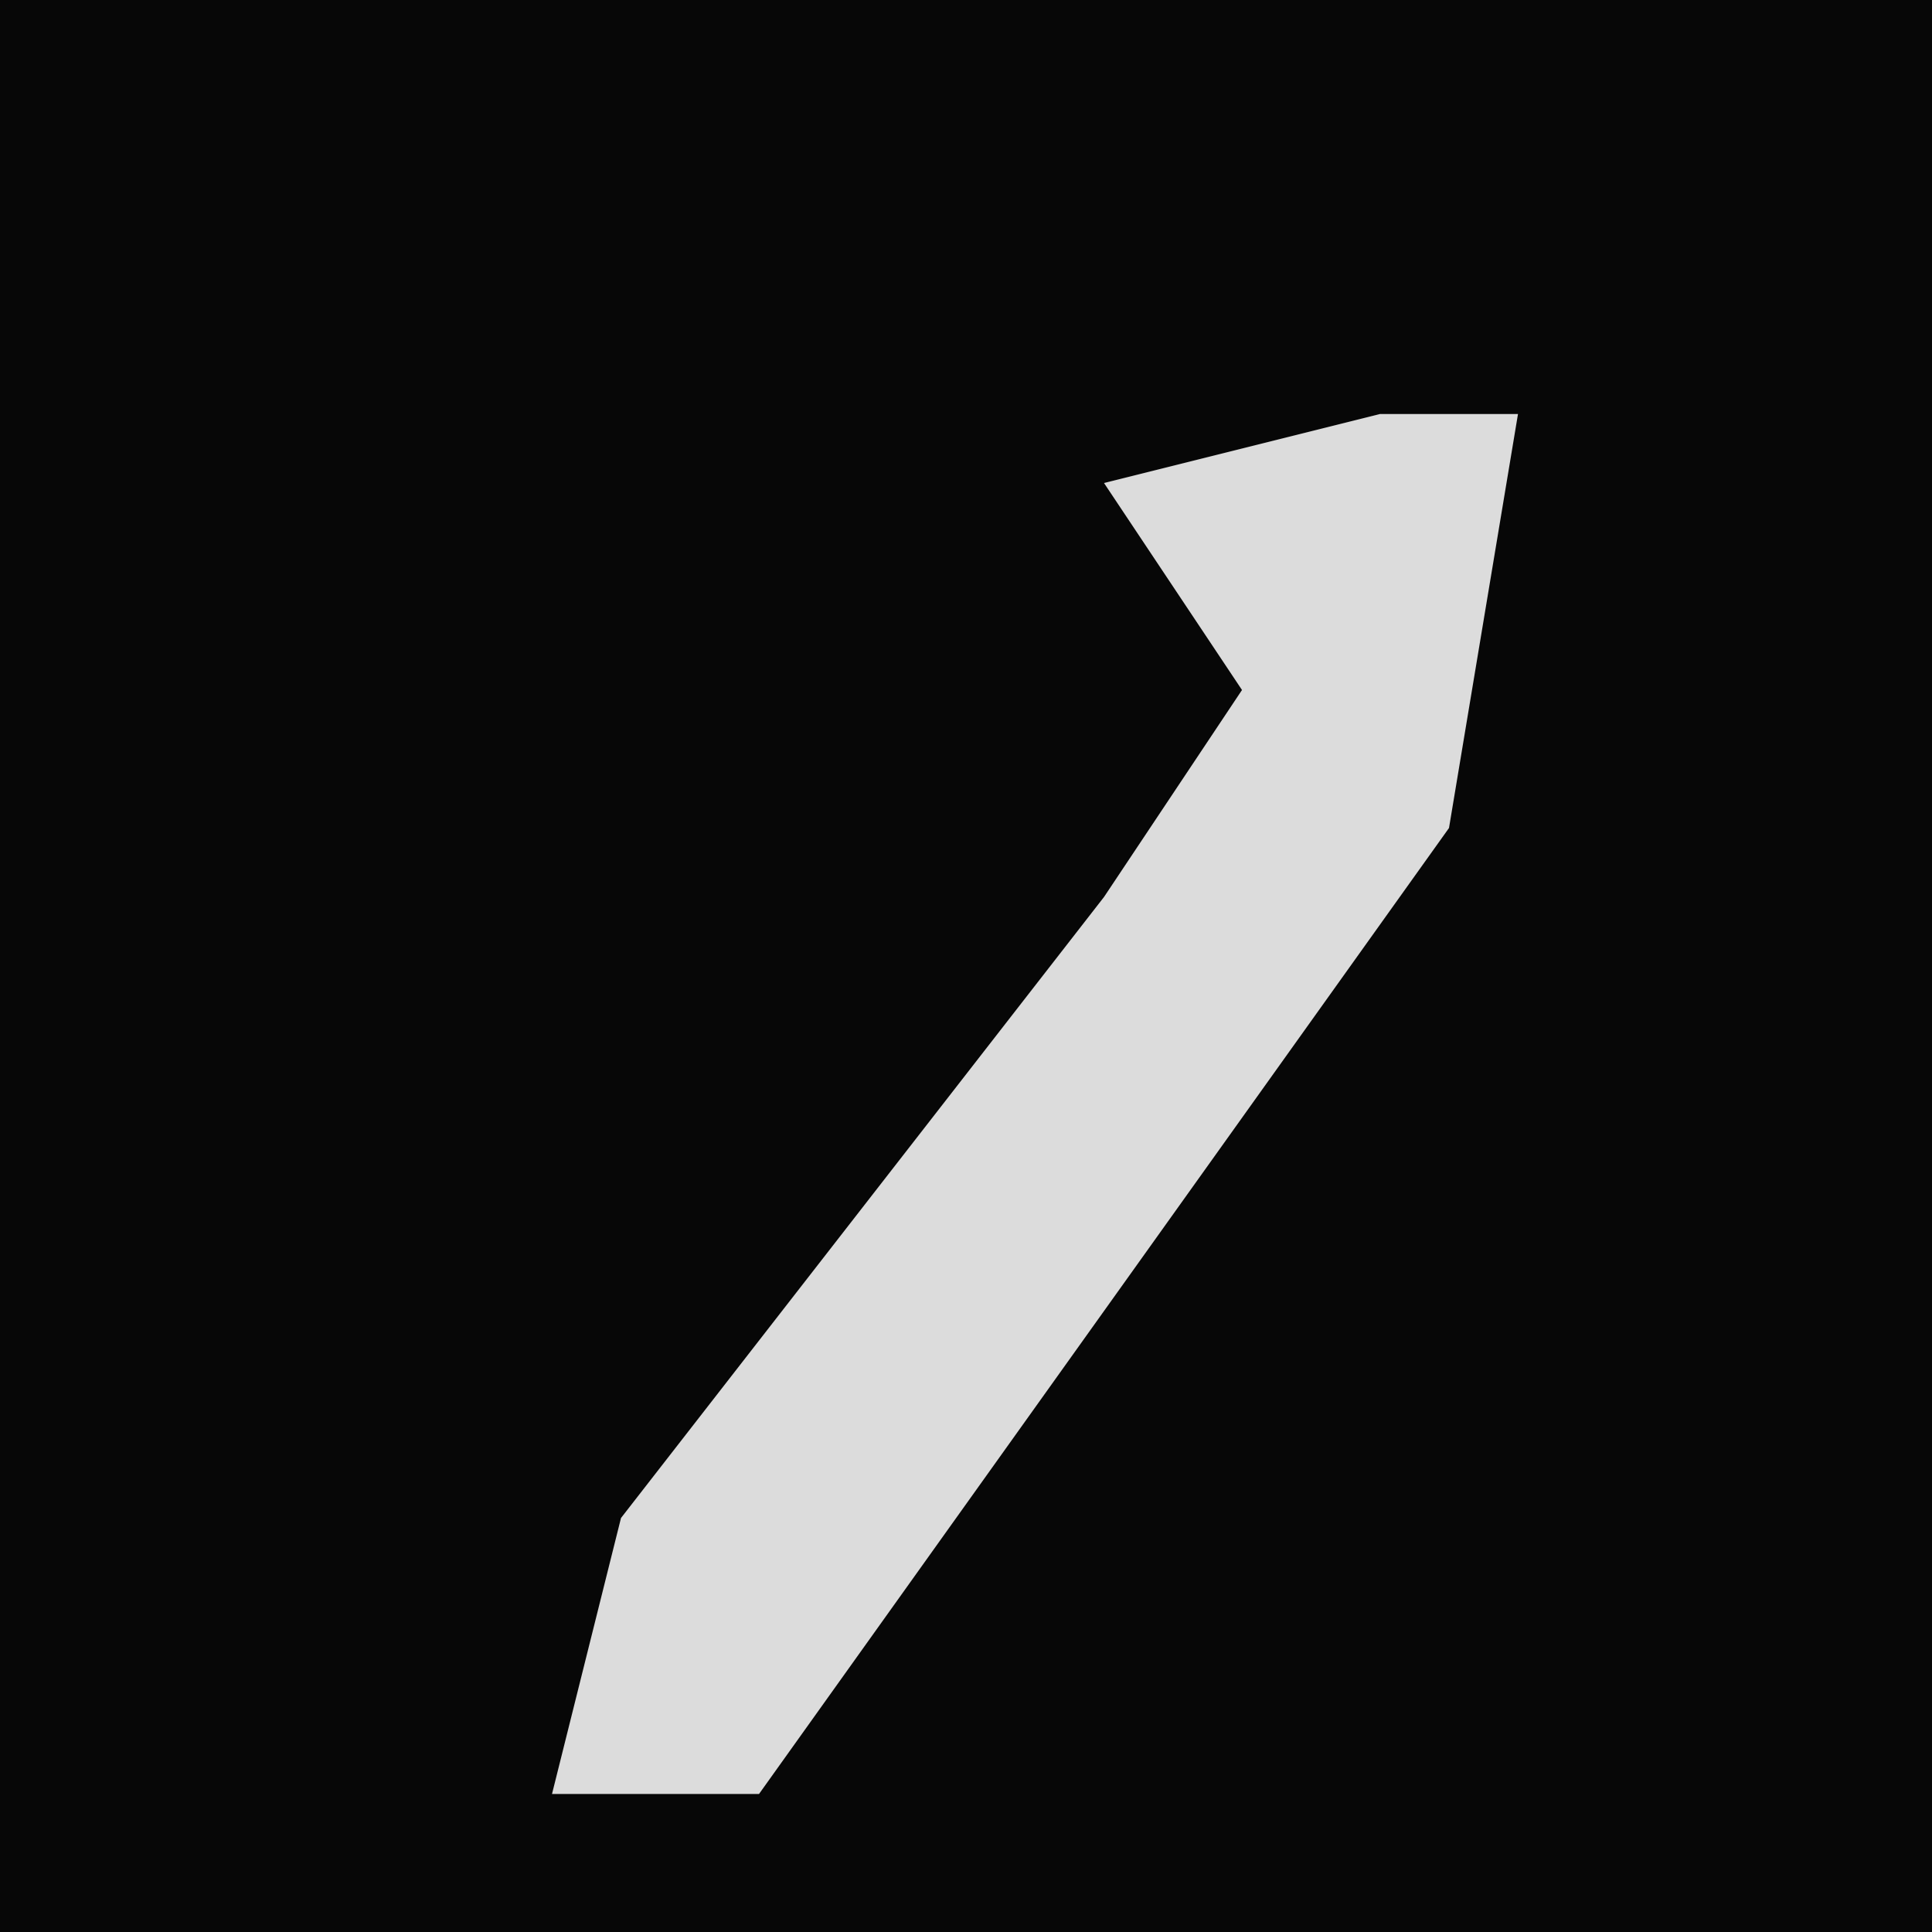 <?xml version="1.0" encoding="UTF-8"?>
<svg version="1.1" xmlns="http://www.w3.org/2000/svg" width="28" height="28">
<path d="M0,0 L28,0 L28,28 L0,28 Z " fill="#070707" transform="translate(0,0)"/>
<path d="M0,0 L2,0 L1,6 L-9,20 L-12,20 L-11,16 L-4,7 L-2,4 L-4,1 Z " fill="#DCDCDC" transform="translate(20,6)"/>
</svg>

